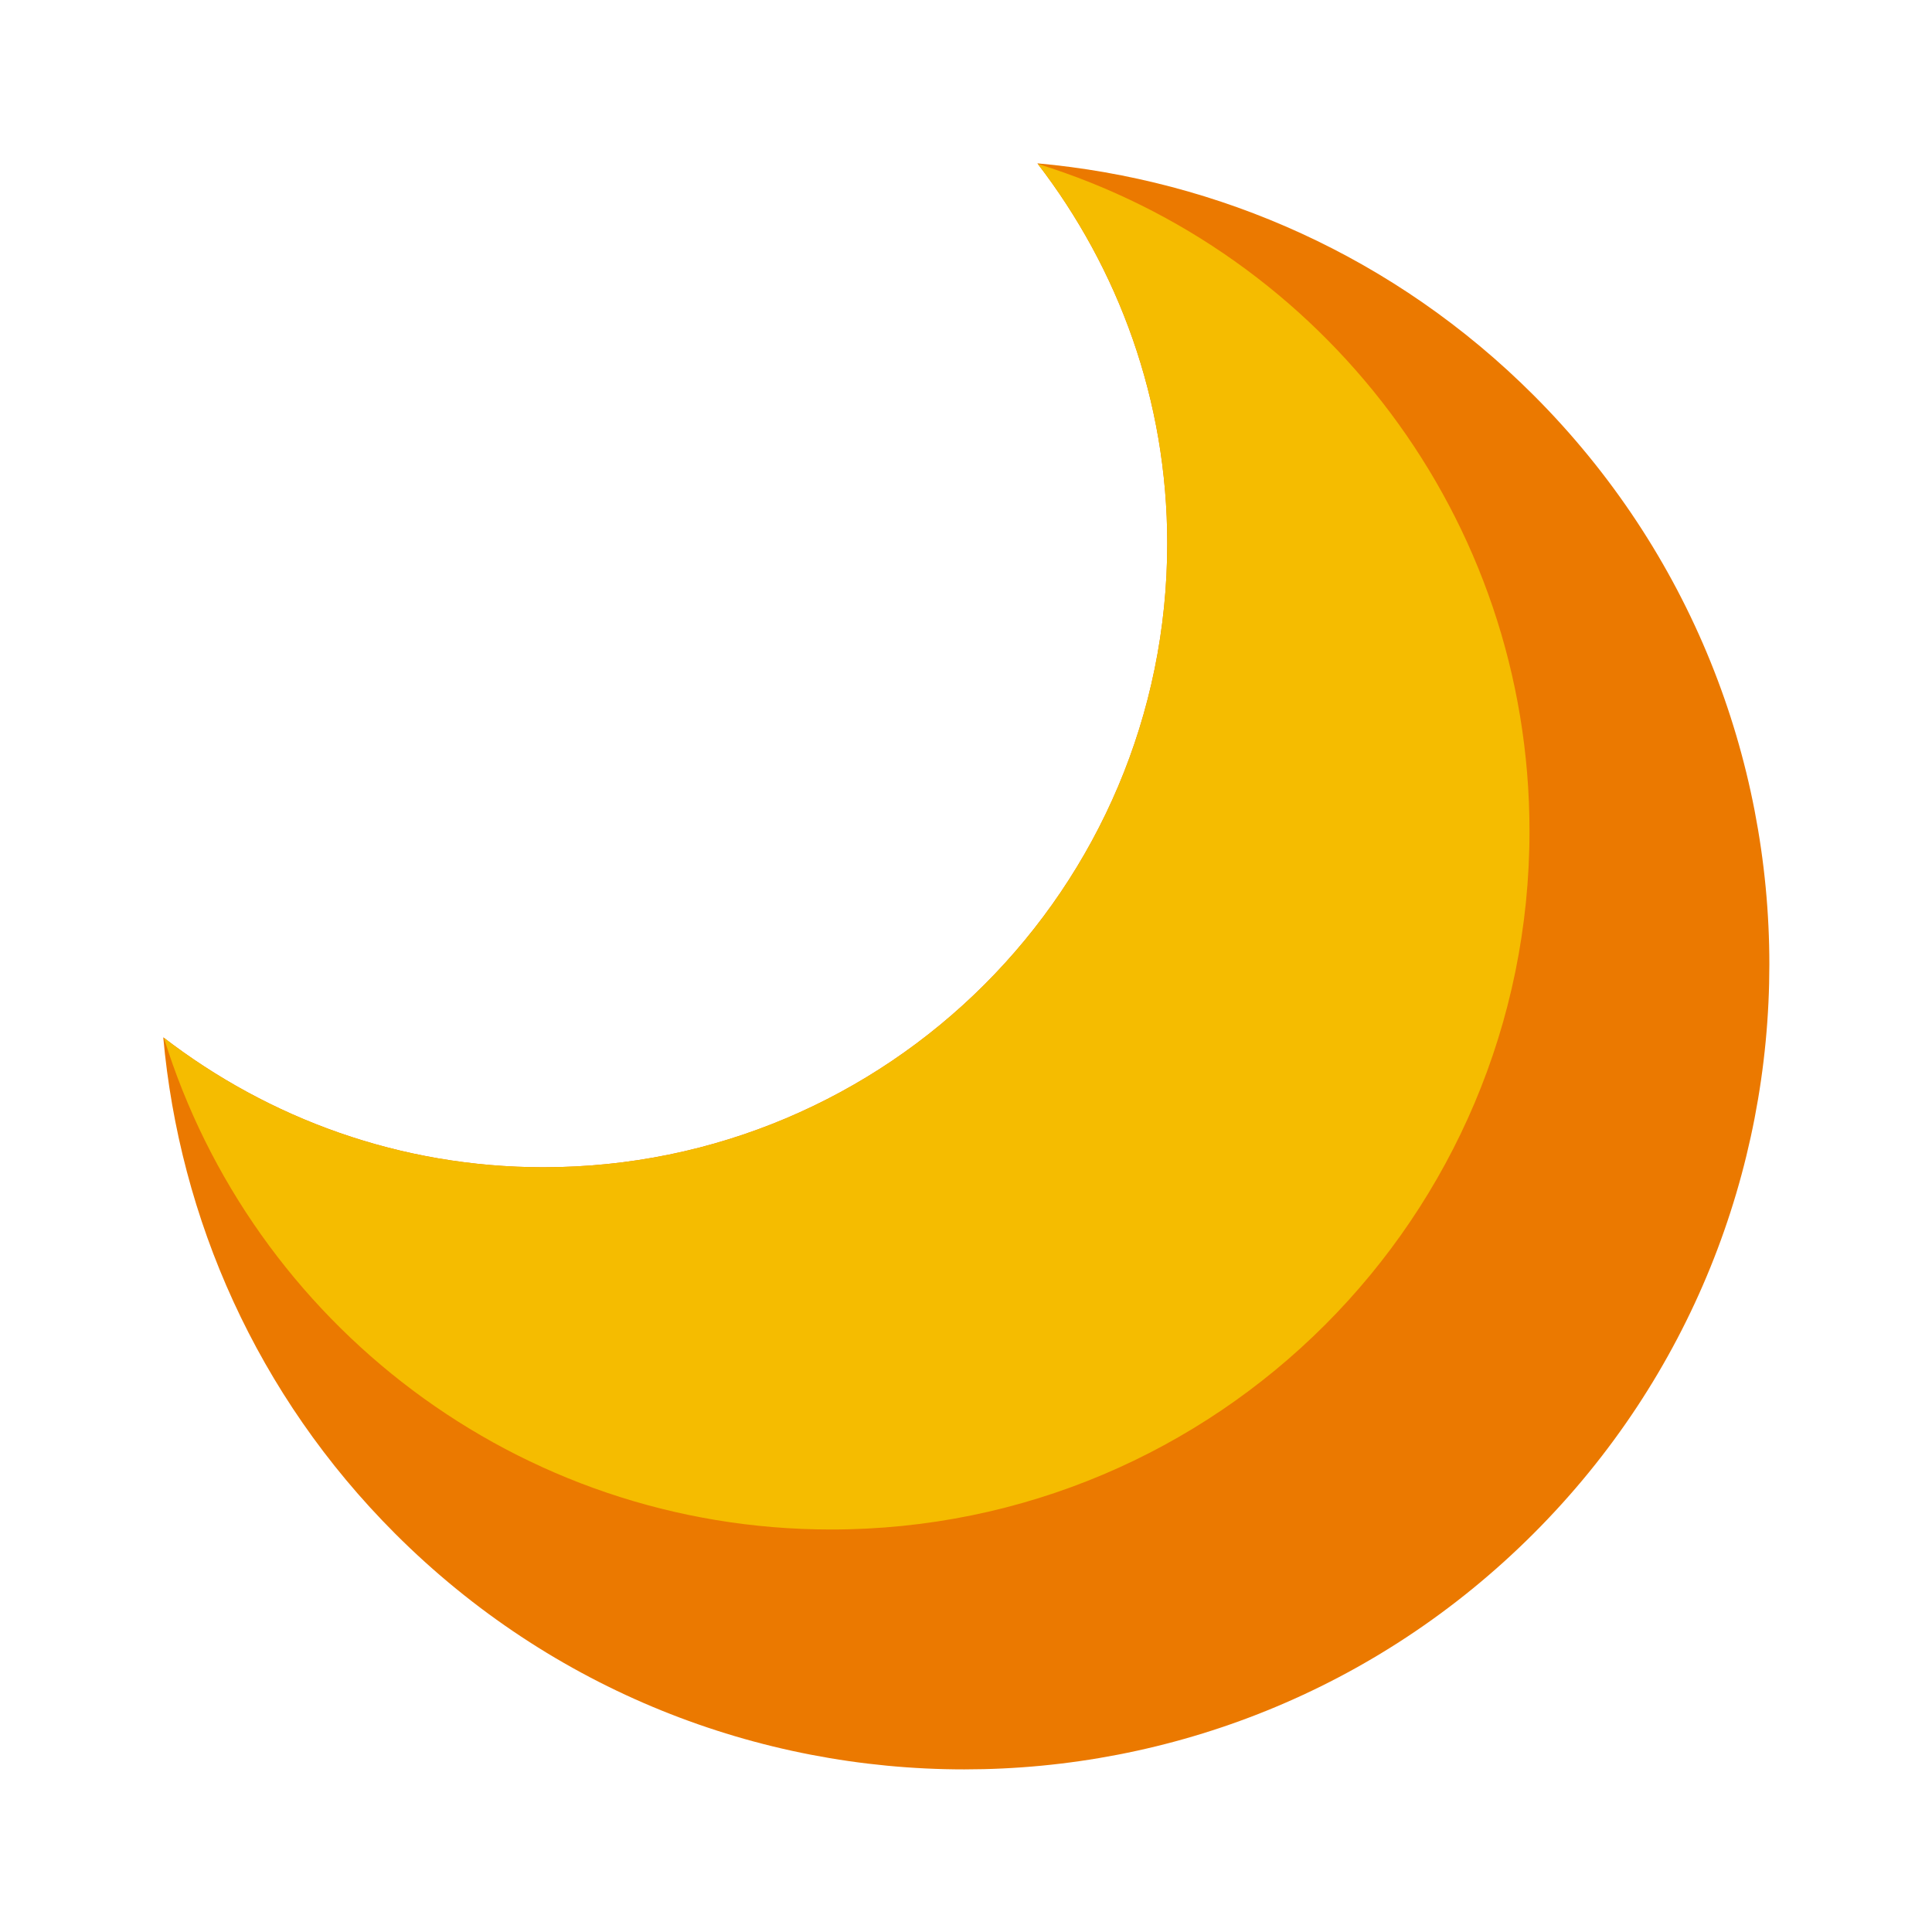 <svg xmlns="http://www.w3.org/2000/svg"  viewBox="0 0 48 48" width="512px" height="512px"><path fill="#eb7900" d="M38.101,9.818c-3.444-3.443-7.831-5.353-12.328-5.76C27.788,6.674,29,9.942,29,13.5	C29,22.06,22.06,29,13.5,29c-3.559,0-6.827-1.212-9.444-3.229c0.406,4.499,2.317,8.887,5.76,12.331c7.81,7.811,20.474,7.81,28.284,0	C45.912,30.292,45.912,17.629,38.101,9.818z"/><path fill="#f5bc00" d="M25.783,4.072C27.793,6.686,29,9.948,29,13.5C29,22.06,22.06,29,13.5,29	c-3.552,0-6.814-1.207-9.428-3.216C6.261,32.859,12.855,38,20.649,38C30.232,38,38,30.232,38,20.649	C38,12.855,32.859,6.261,25.783,4.072z"/></svg>